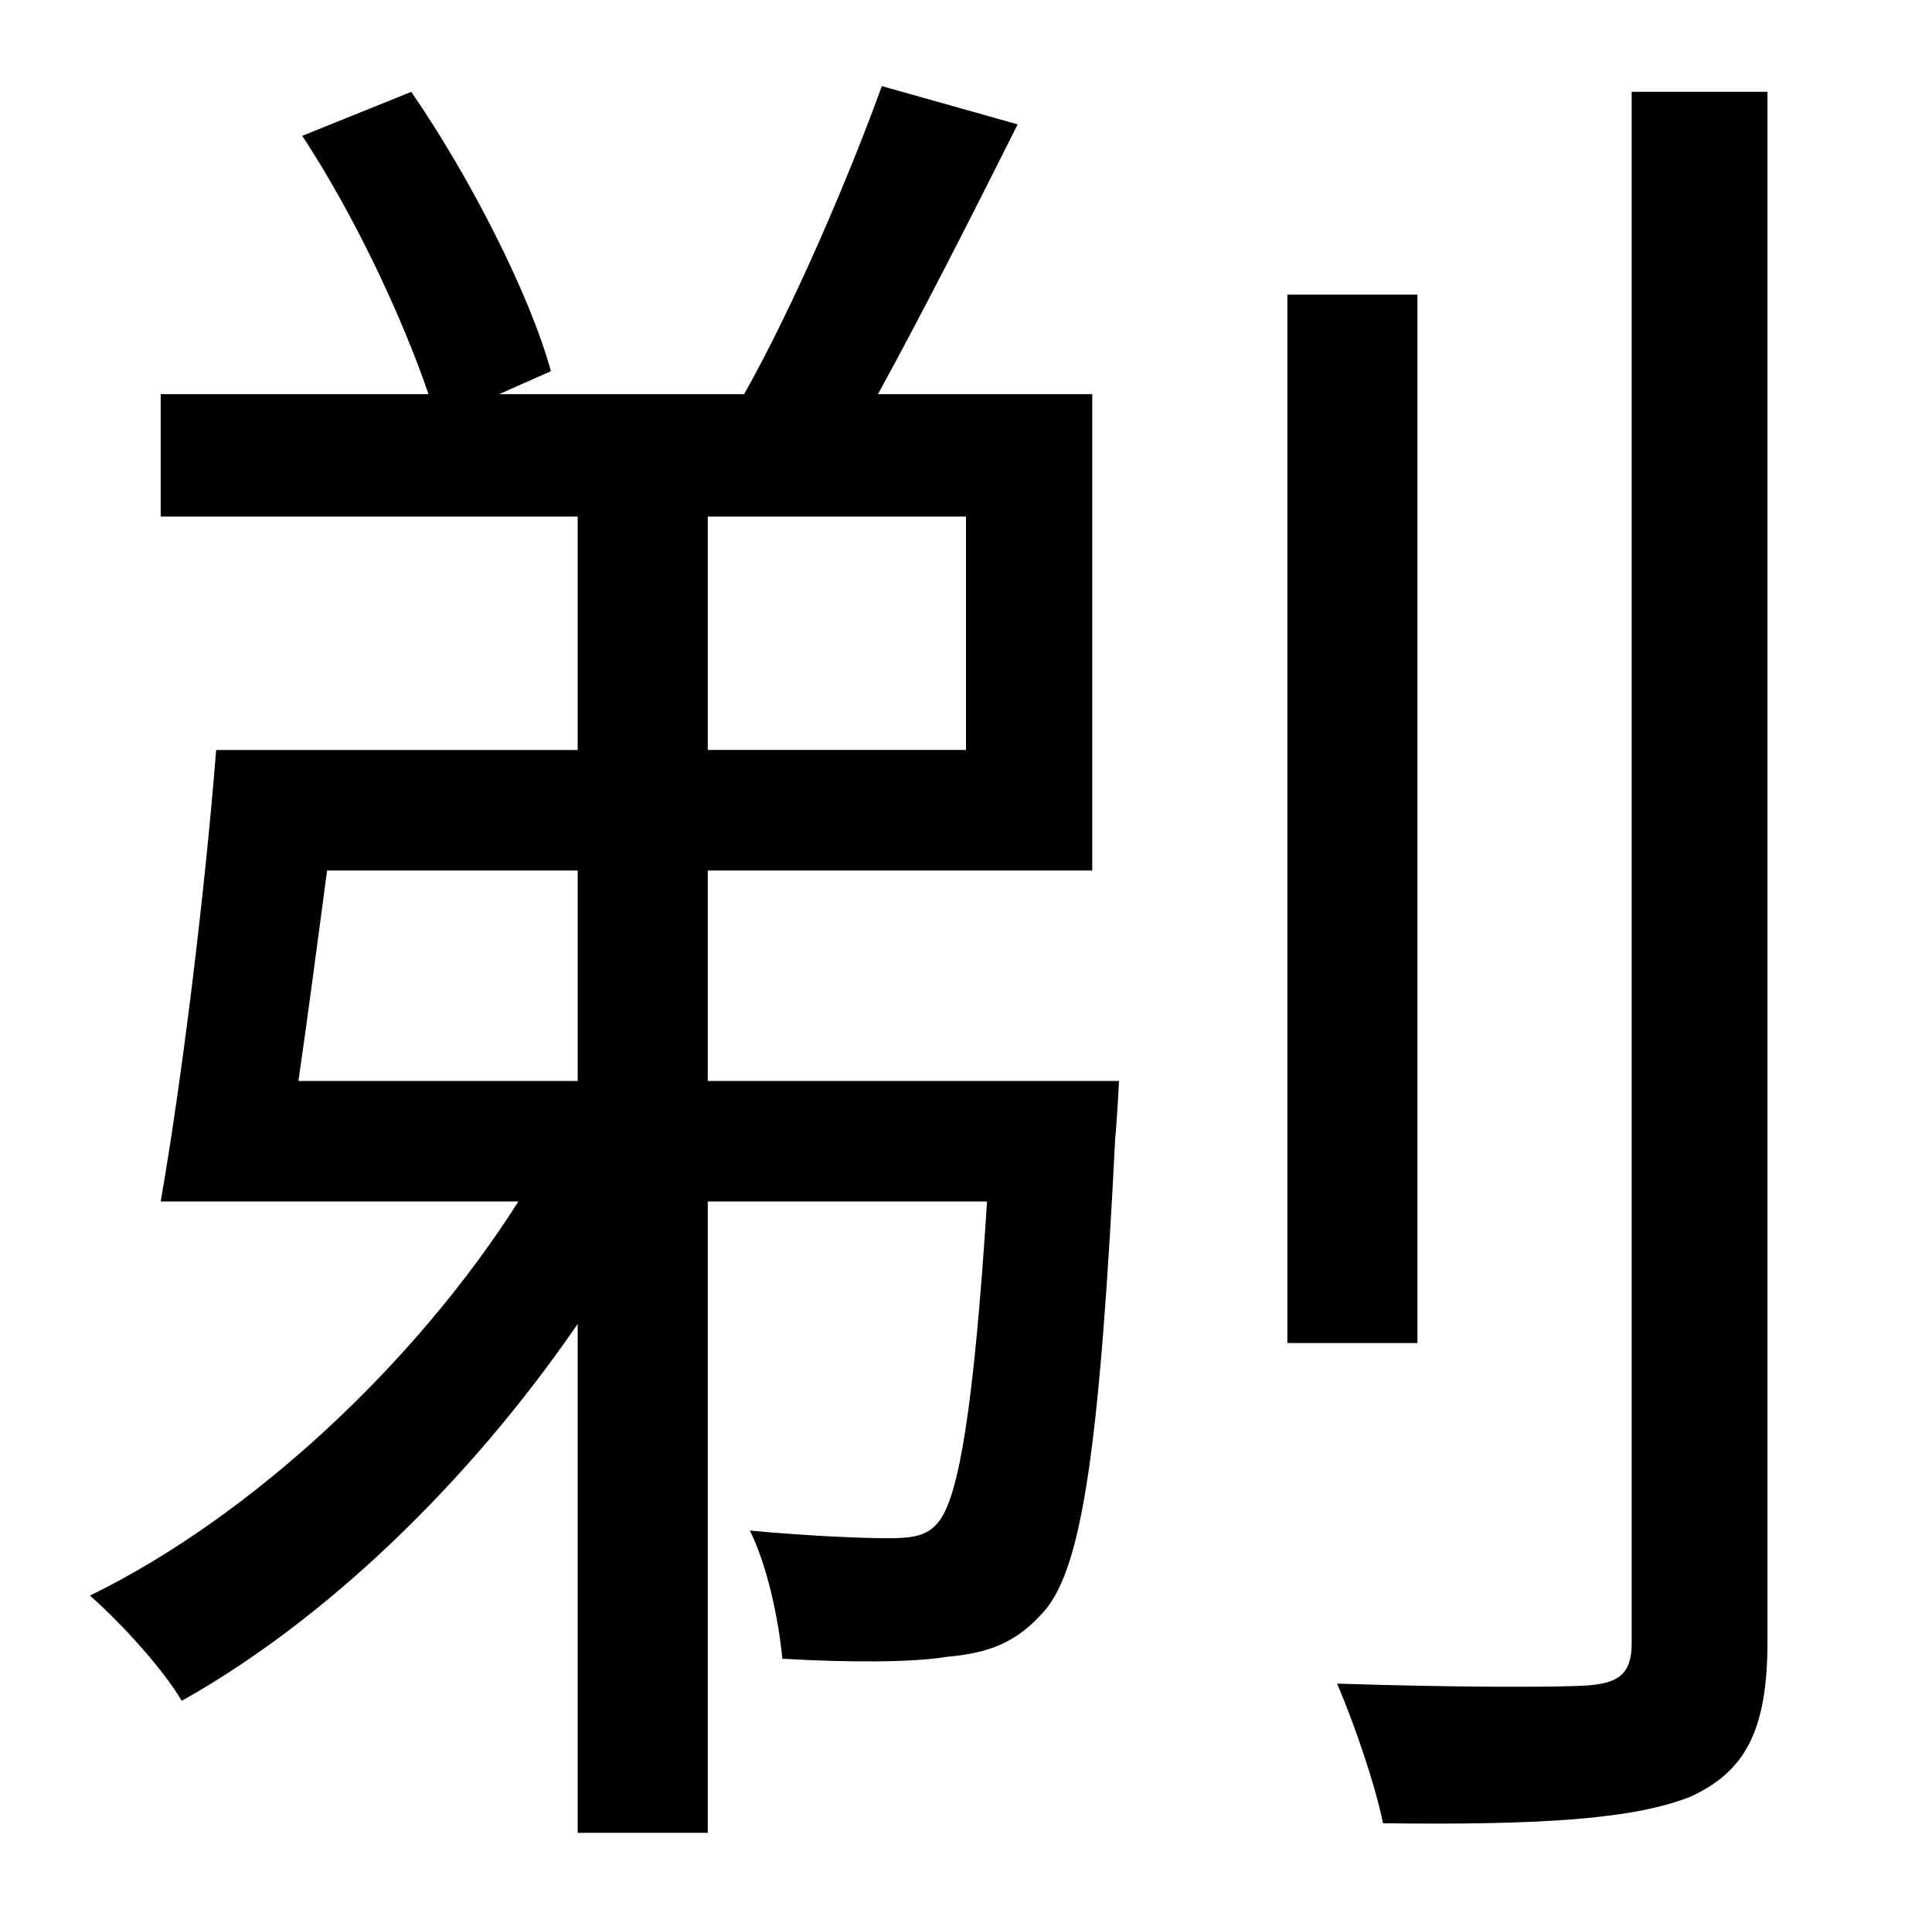 <?xml version="1.0" standalone="no"?>
<!DOCTYPE svg PUBLIC "-//W3C//DTD SVG 1.1//EN" "http://www.w3.org/Graphics/SVG/1.1/DTD/svg11.dtd" >
<svg xmlns="http://www.w3.org/2000/svg" xmlns:xlink="http://www.w3.org/1999/xlink" version="1.1" viewBox="-10 0 1010 1000">
   <path fill="currentColor"
d="M292 455h-131c-5 37 -10 76 -15 110h146v-110zM360 270v122h135v-122h-135zM360 565h215s-1 20 -2 30c-8 159 -17 224 -37 247c-14 16 -28 22 -51 24c-18 3 -52 3 -86 1c-2 -21 -8 -49 -17 -67c32 3 60 4 72 4c13 0 21 -1 27 -9c10 -13 18 -57 25 -167h-146v330h-68v-266
c-57 83 -132 155 -207 197c-10 -17 -32 -41 -48 -55c84 -41 170 -121 224 -206h-187c11 -63 23 -160 29 -236h189v-122h-218v-64h140c-14 -41 -39 -94 -66 -135l57 -23c31 45 62 106 73 146l-27 12h128c26 -46 55 -114 72 -161l71 20c-24 48 -50 99 -73 141h112v249h-201
v110zM731 154v548h-68v-548h68zM843 48h71v810c0 47 -12 68 -40 81c-30 12 -79 15 -161 14c-4 -20 -15 -52 -24 -73c61 2 115 2 130 1c17 -1 24 -6 24 -22v-811z" />
</svg>
